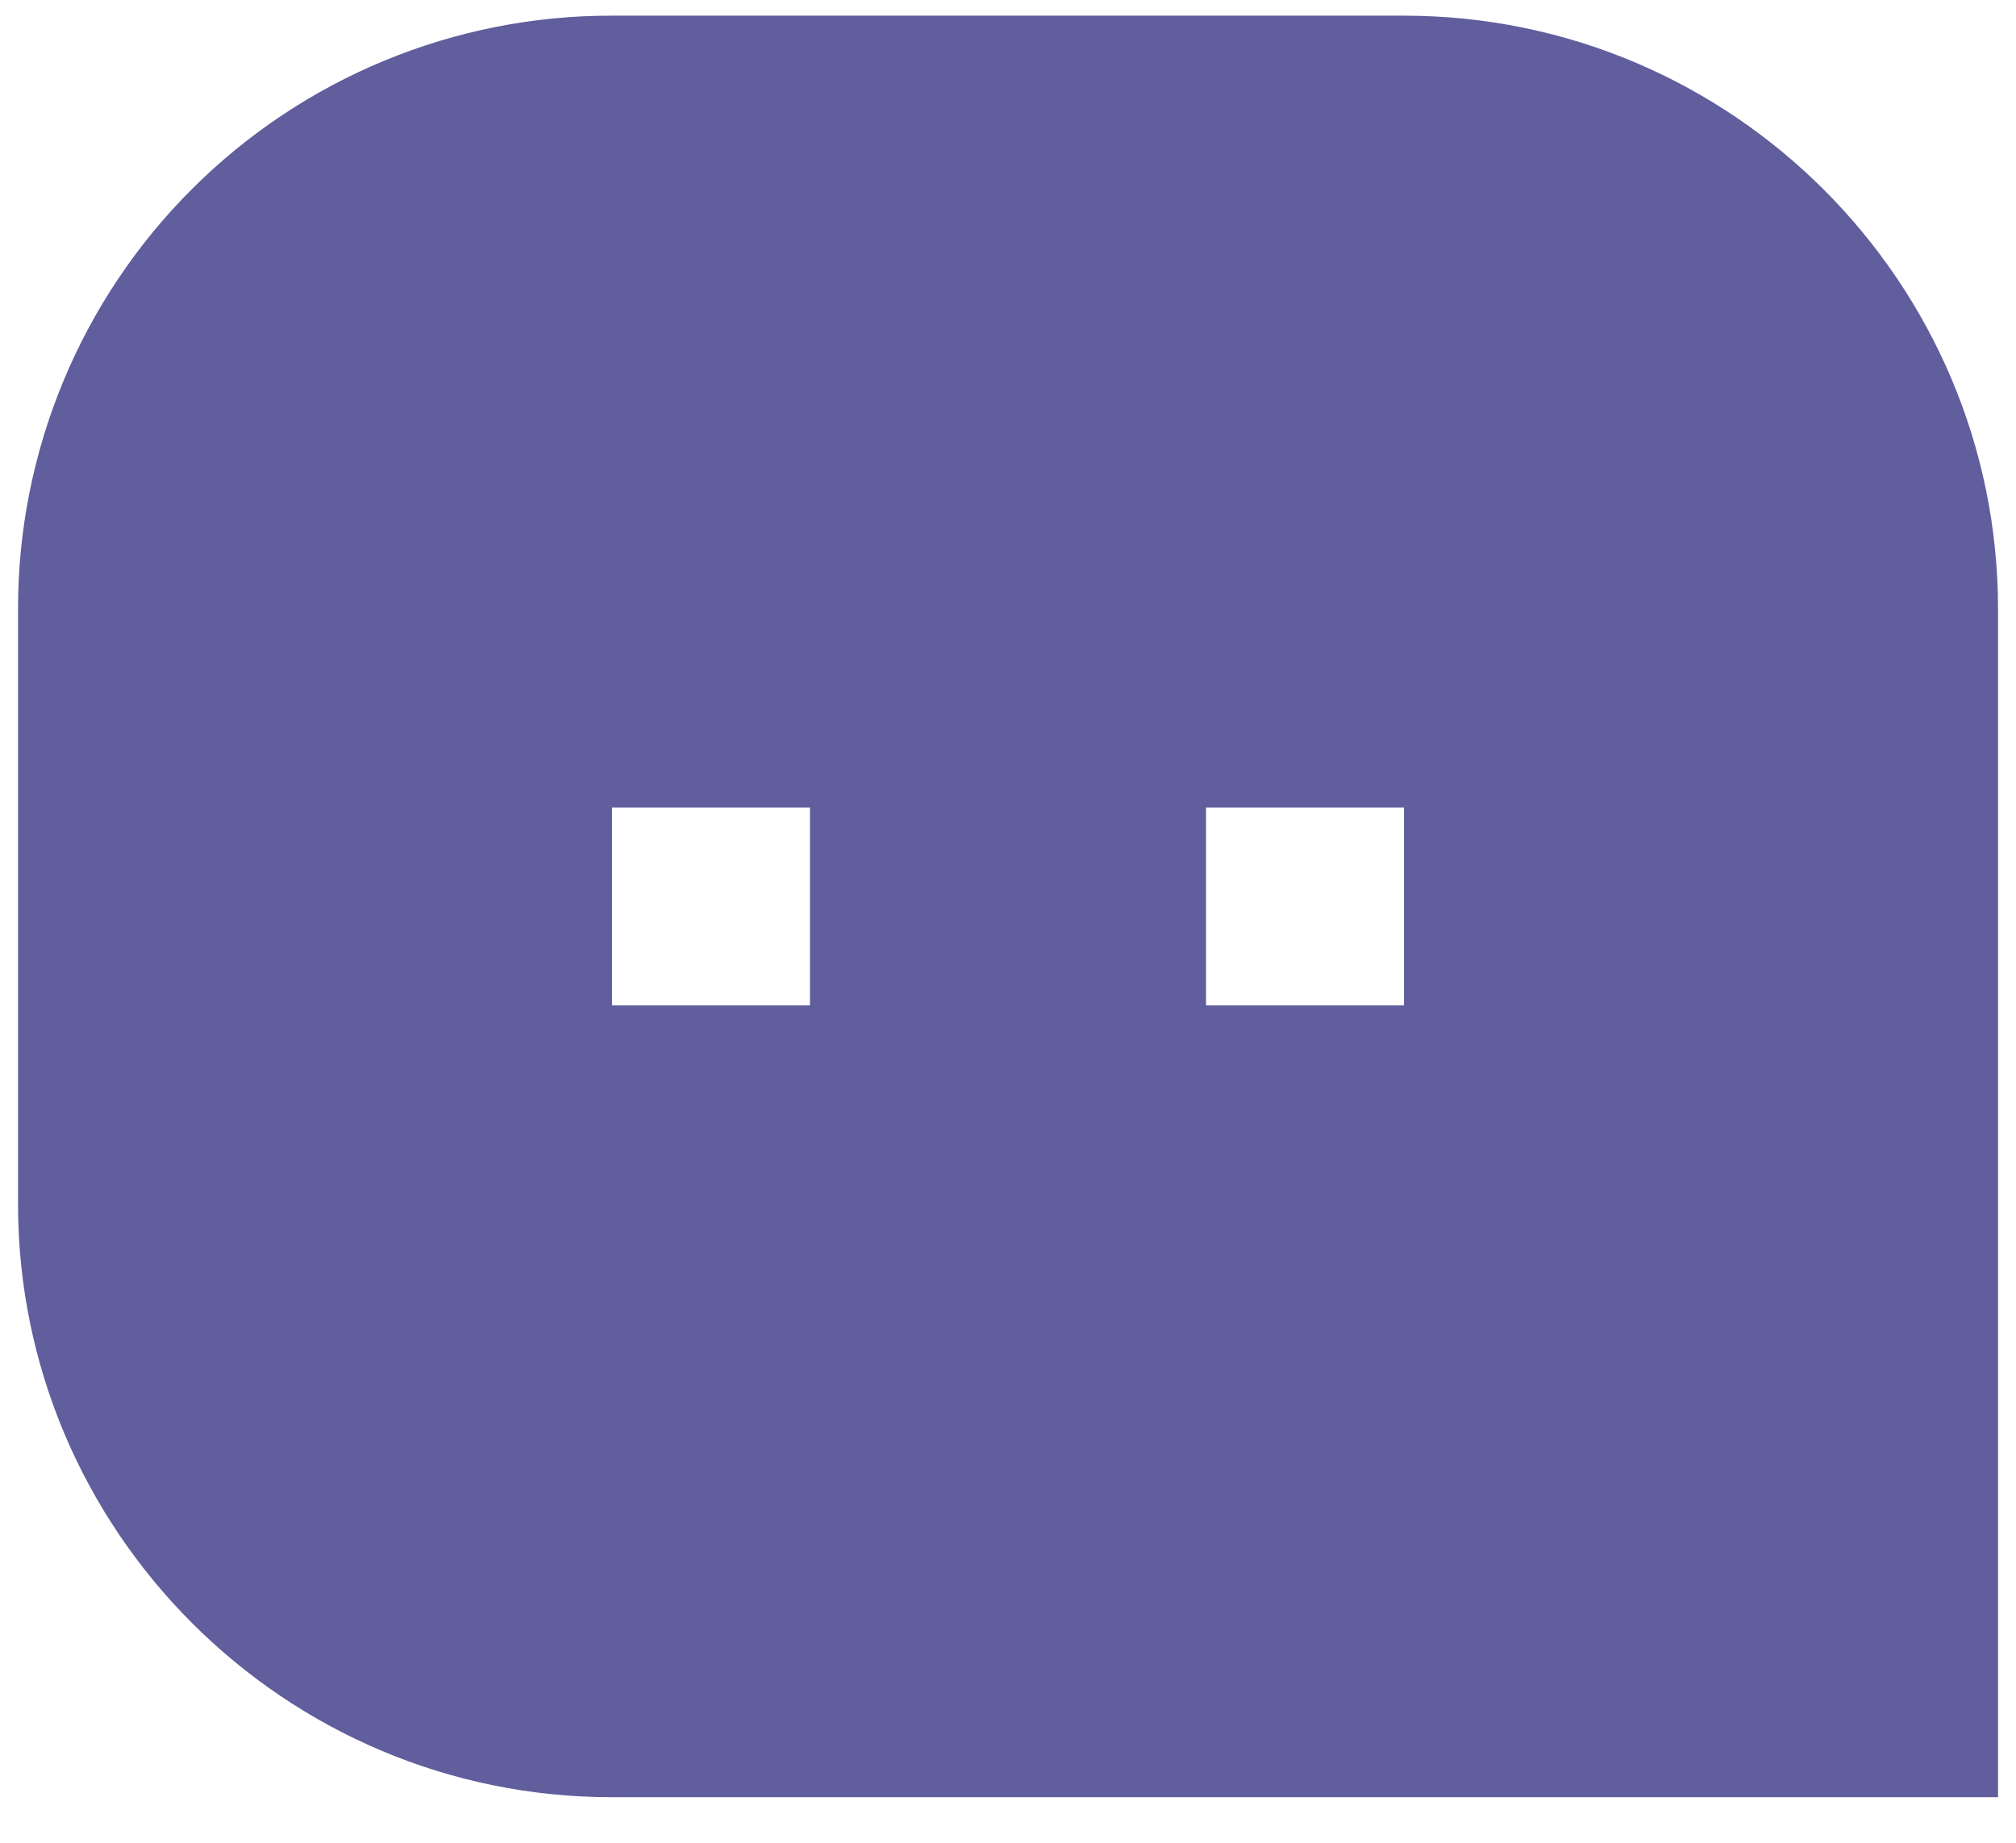 <svg width="35" height="32" viewBox="0 0 35 32" fill="none" xmlns="http://www.w3.org/2000/svg">
<path d="M0.313 10.574C0.312 9.22 0.578 7.879 1.096 6.628C1.614 5.377 2.374 4.24 3.332 3.284C4.289 2.327 5.427 1.568 6.678 1.051C7.93 0.534 9.271 0.269 10.625 0.272H24.375C30.069 0.272 34.688 4.904 34.688 10.574V31.209H10.625C4.931 31.209 0.313 26.577 0.313 20.907V10.574ZM20.938 14.022V17.459H24.375V14.022H20.938ZM10.625 14.022V17.459H14.062V14.022H10.625Z" fill="#605E9D"/>
</svg>
